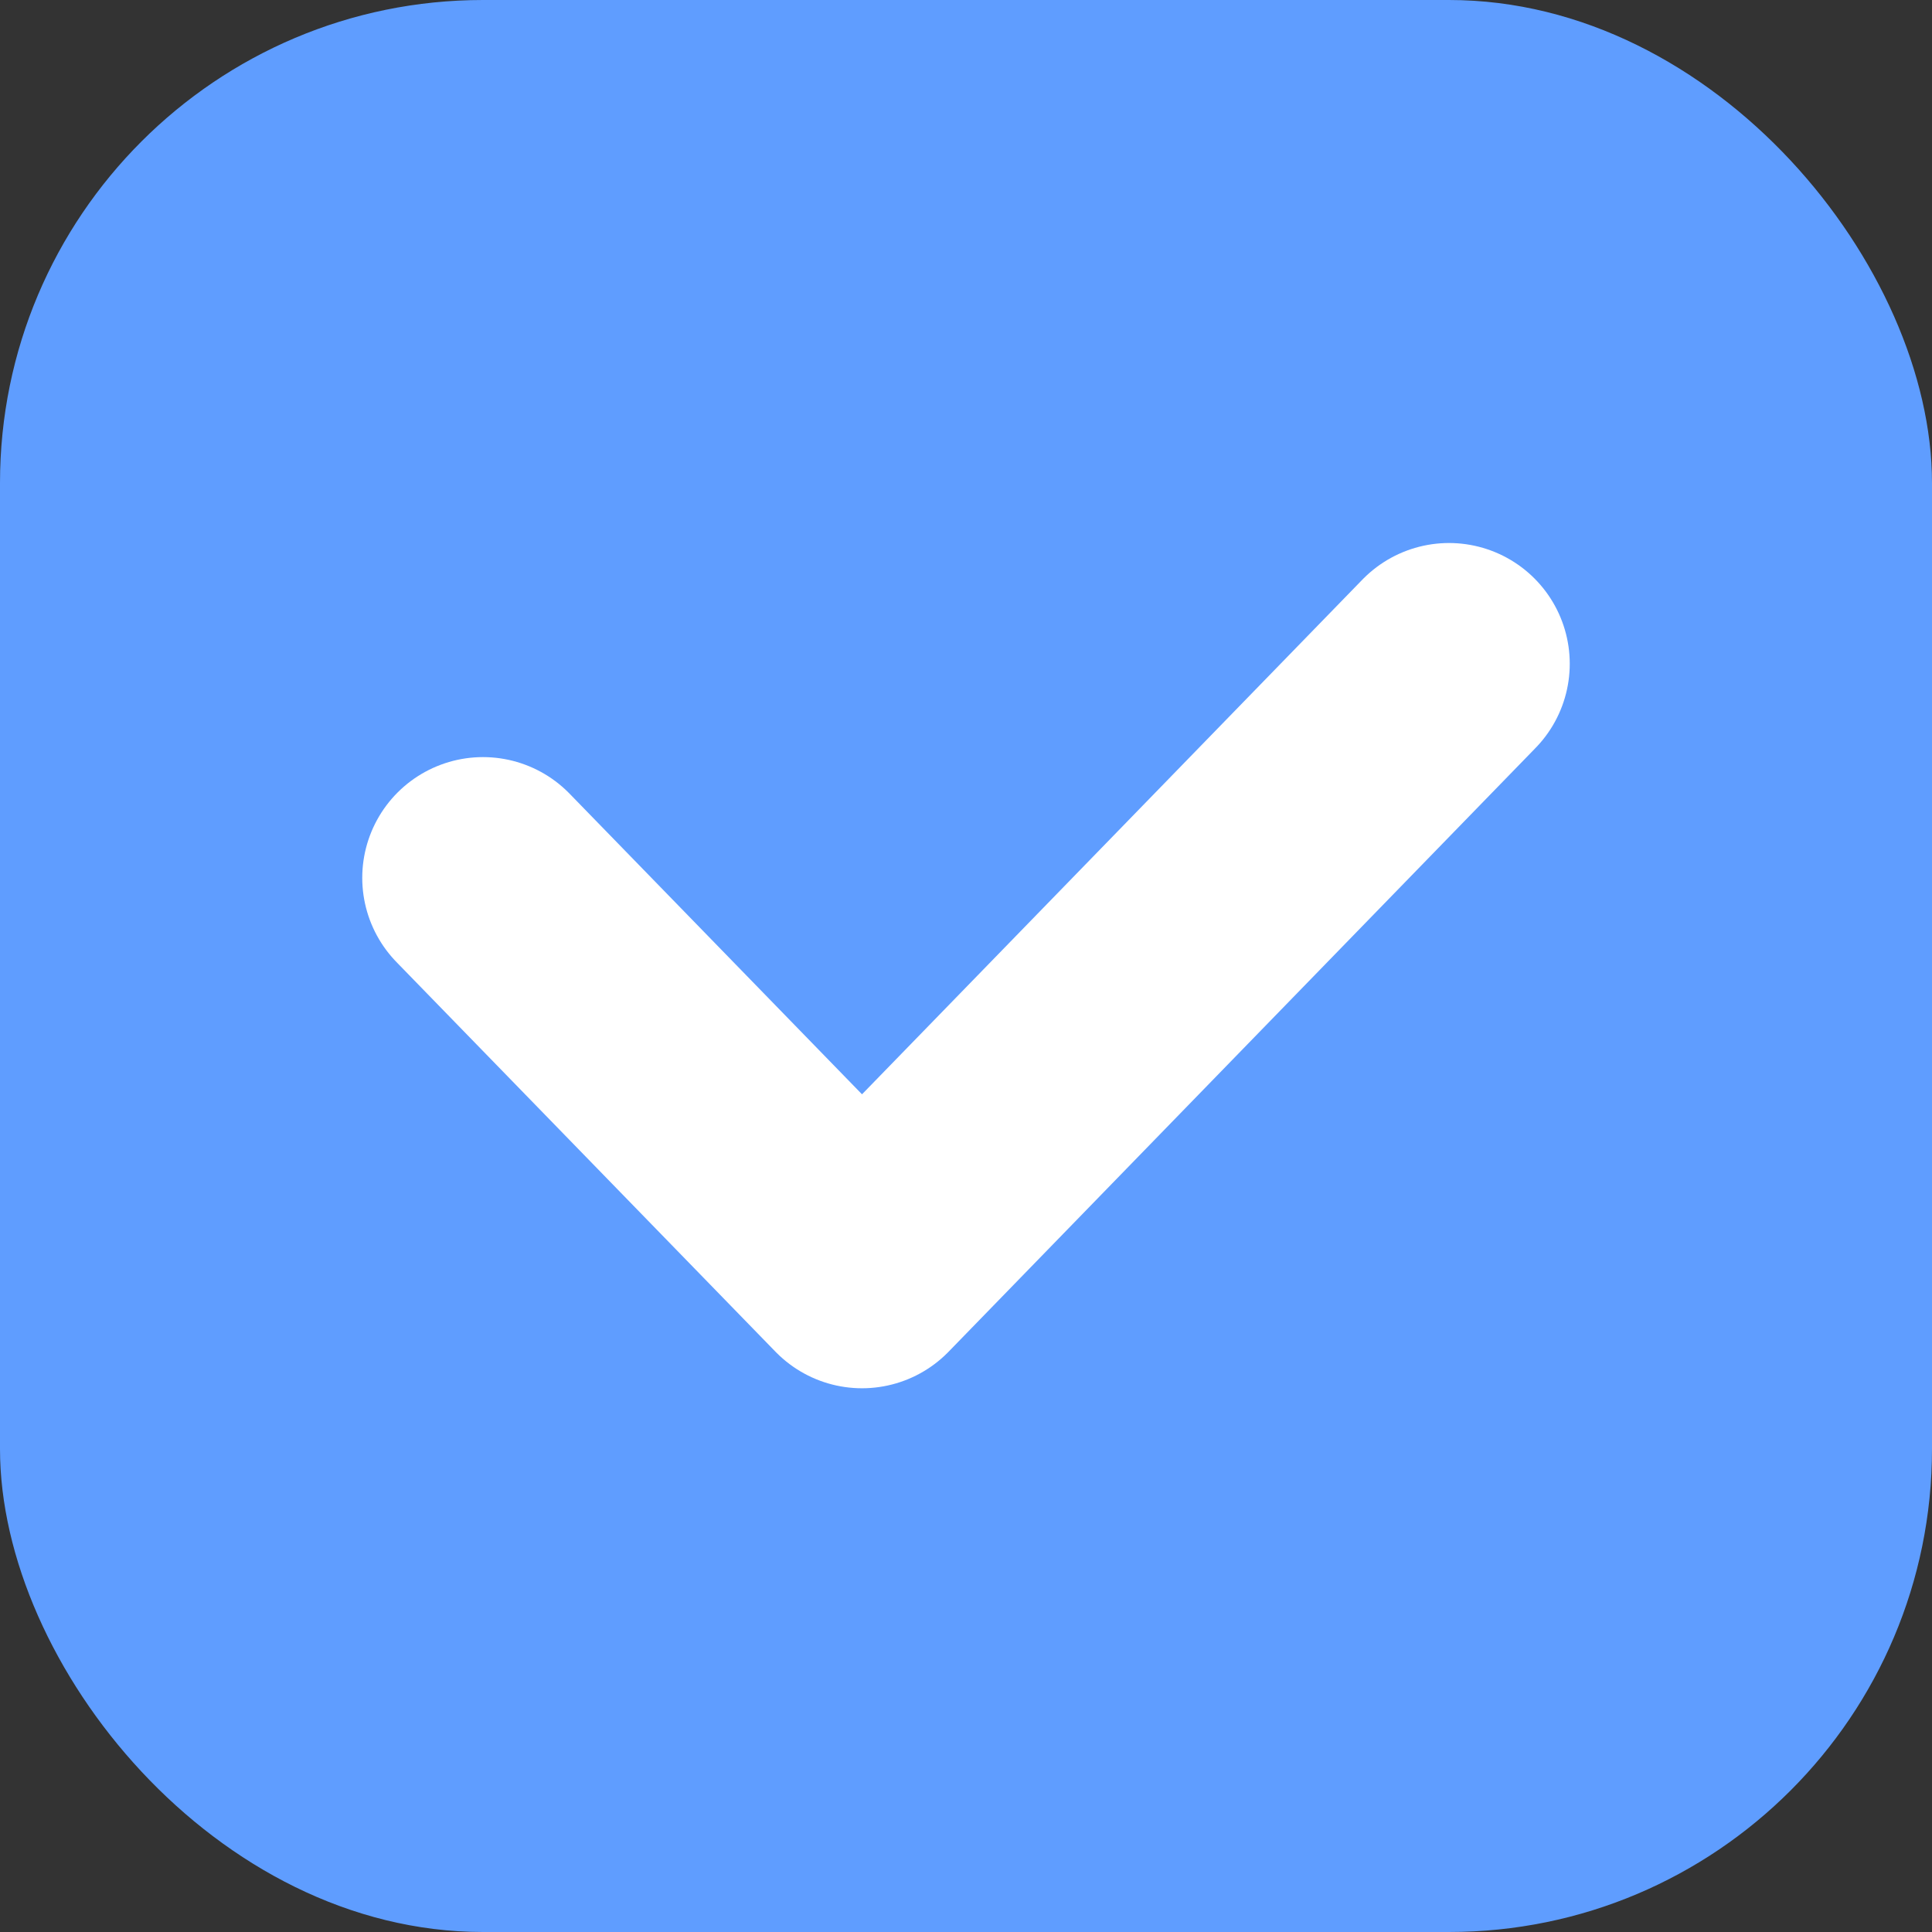 <svg xmlns="http://www.w3.org/2000/svg" xmlns:xlink="http://www.w3.org/1999/xlink" width="16" height="16" viewBox="0 0 16 16">
  <rect x="0" y="0" width="16" height="16" fill="#333333" stroke="none"/>
  <defs>
    <clipPath id="clip-checkbox-on-hover">
      <rect width="16" height="16"/>
    </clipPath>
  </defs>
  <g id="checkbox-on-hover" clip-path="url(#clip-checkbox-on-hover)">
    <g id="复选框">
      <rect id="复选框-2" data-name="复选框" width="16" height="16" rx="4" fill="#5f9dff"/>
      <path id="路径_159" data-name="路径 159" d="M8368.945,873.7l3.139,3.227,4.861-5" transform="translate(-8364.945 -866.43)" fill="none" stroke="#fff" stroke-linecap="round" stroke-linejoin="round" stroke-width="2"/>
    </g>
  </g>
</svg>
